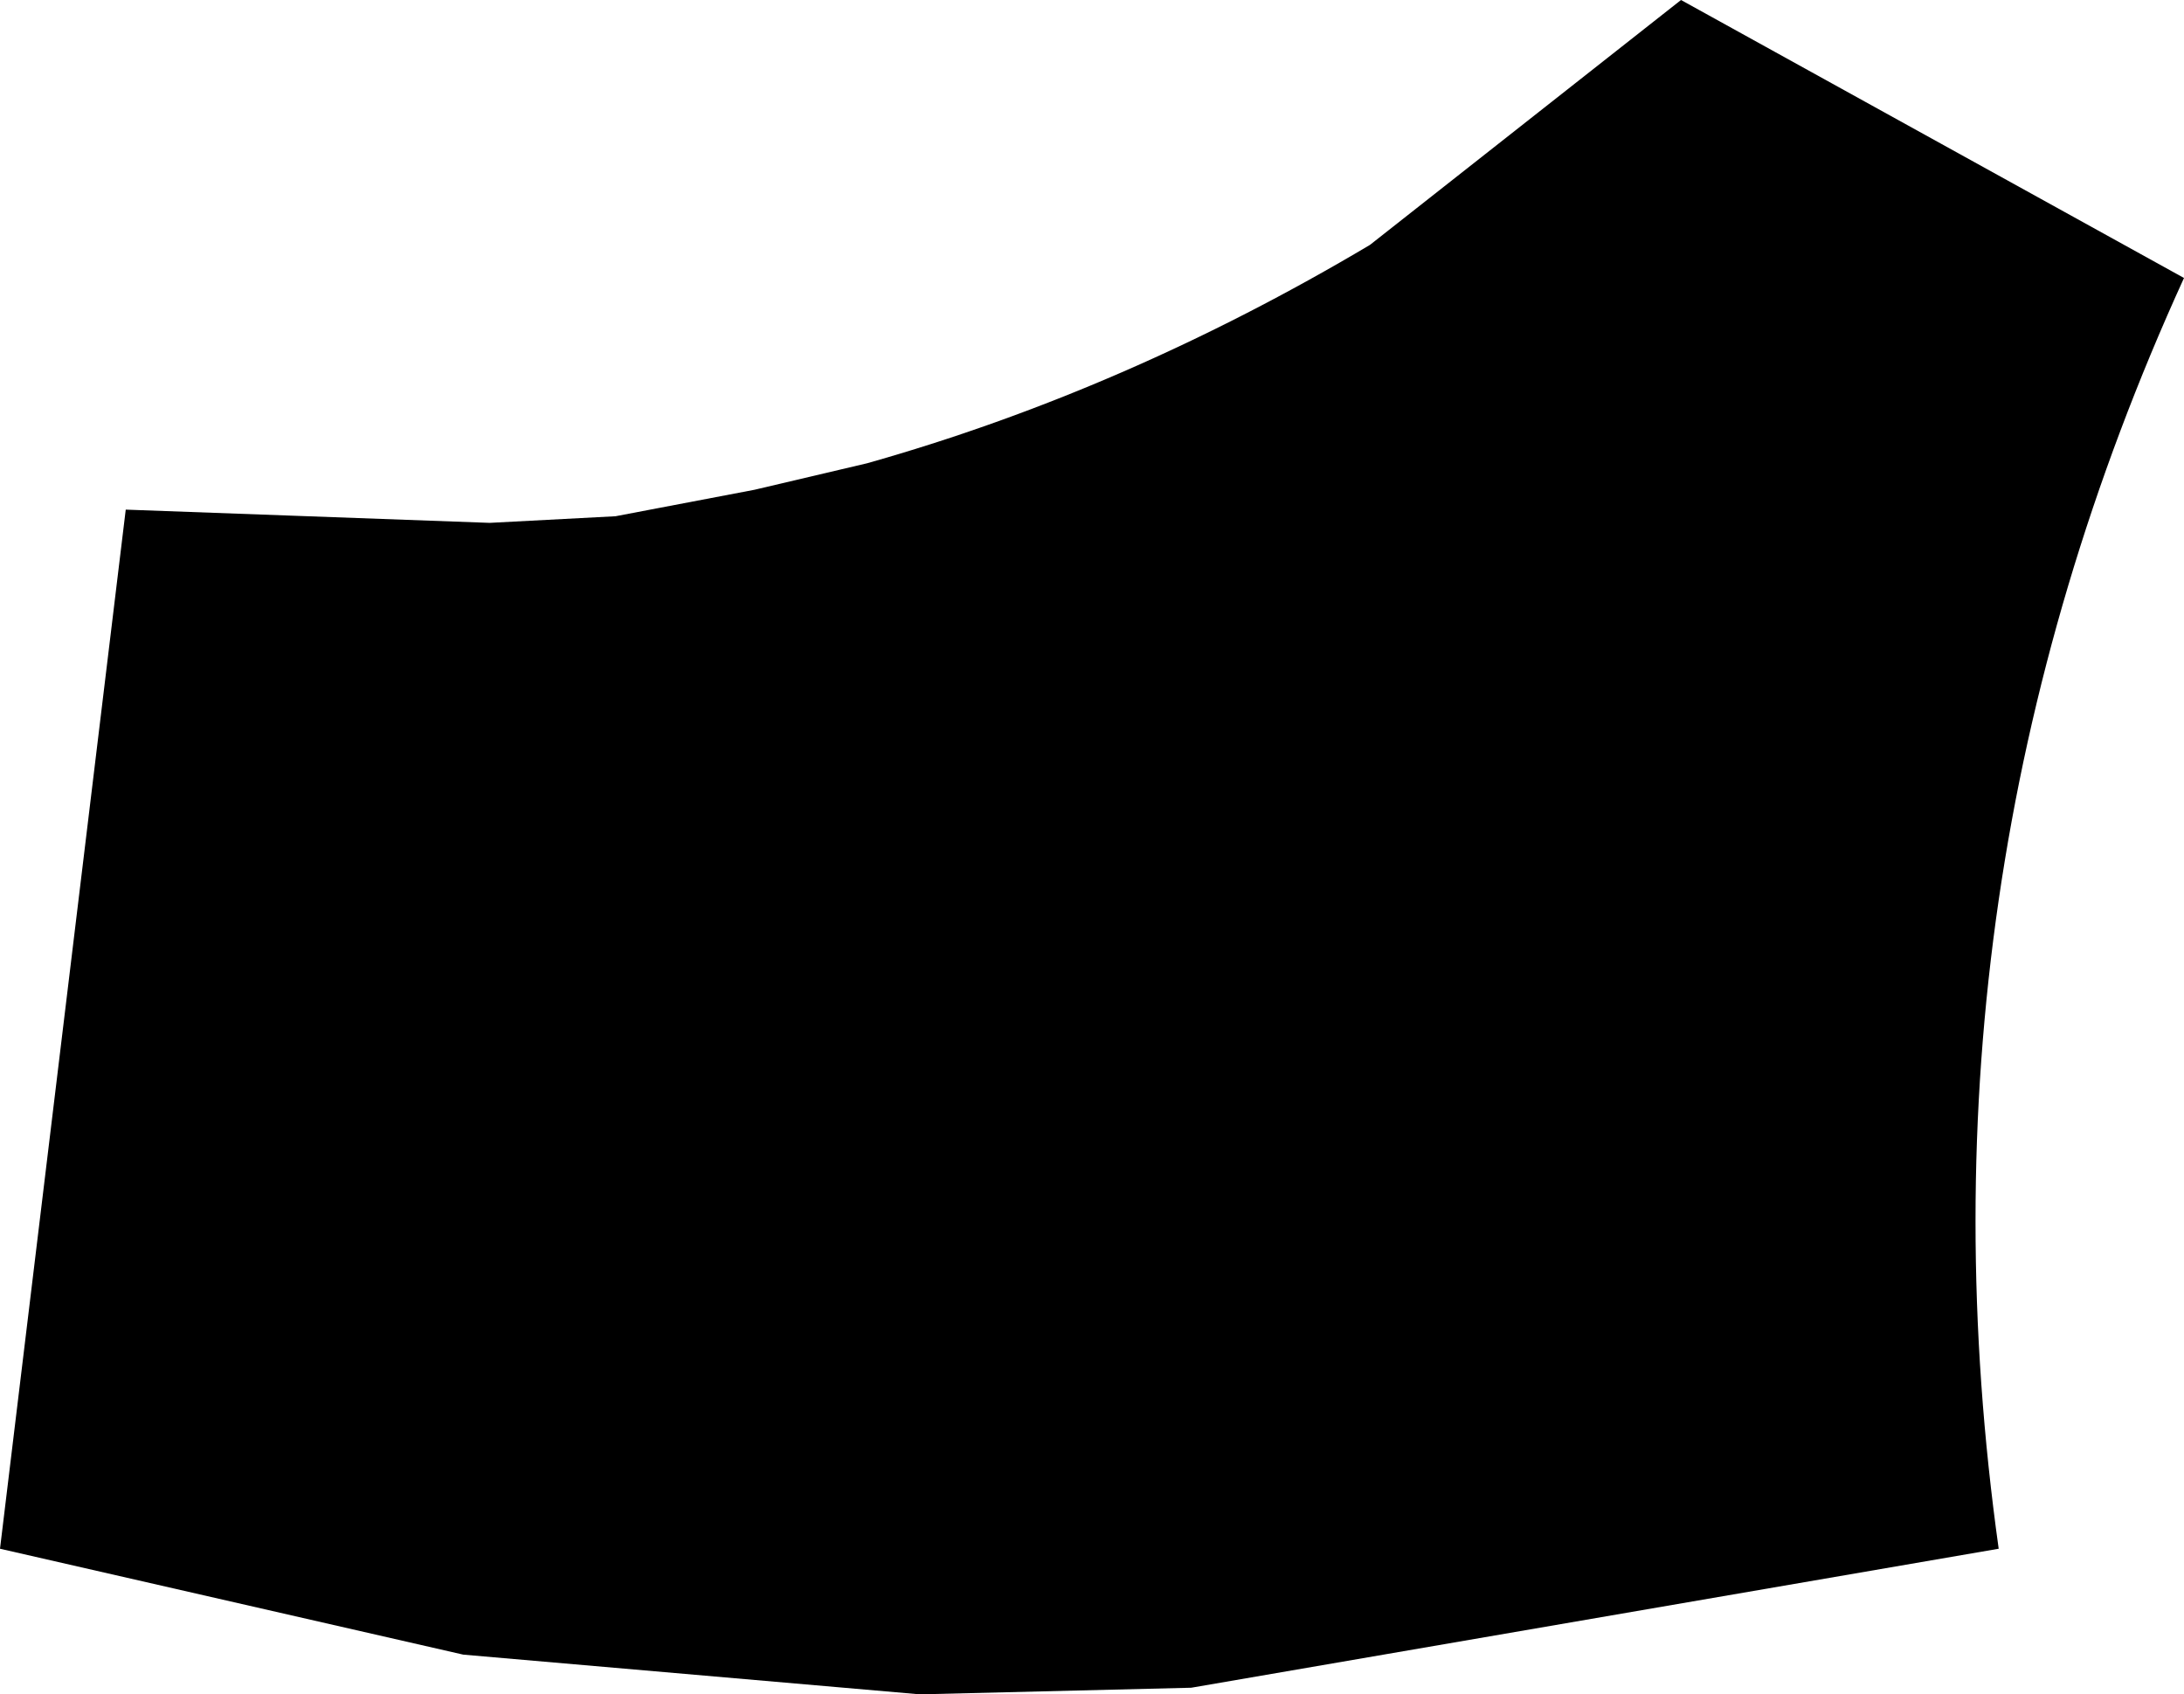 <?xml version="1.0" encoding="UTF-8" standalone="no"?>
<svg xmlns:xlink="http://www.w3.org/1999/xlink" height="12.8px" width="16.5px" xmlns="http://www.w3.org/2000/svg">
  <g transform="matrix(1.0, 0.0, 0.0, 1.0, -150.7, -265.85)">
    <path d="M155.35 269.75 L156.4 269.55 157.25 269.35 Q159.2 268.8 161.05 267.7 L163.4 265.85 167.2 267.95 Q165.1 272.55 165.8 277.55 L159.7 278.6 157.65 278.65 154.2 278.35 150.7 277.55 151.65 269.7 154.4 269.8 155.35 269.75" fill="#000000" fill-rule="evenodd" stroke="none"/>
  </g>
</svg>
